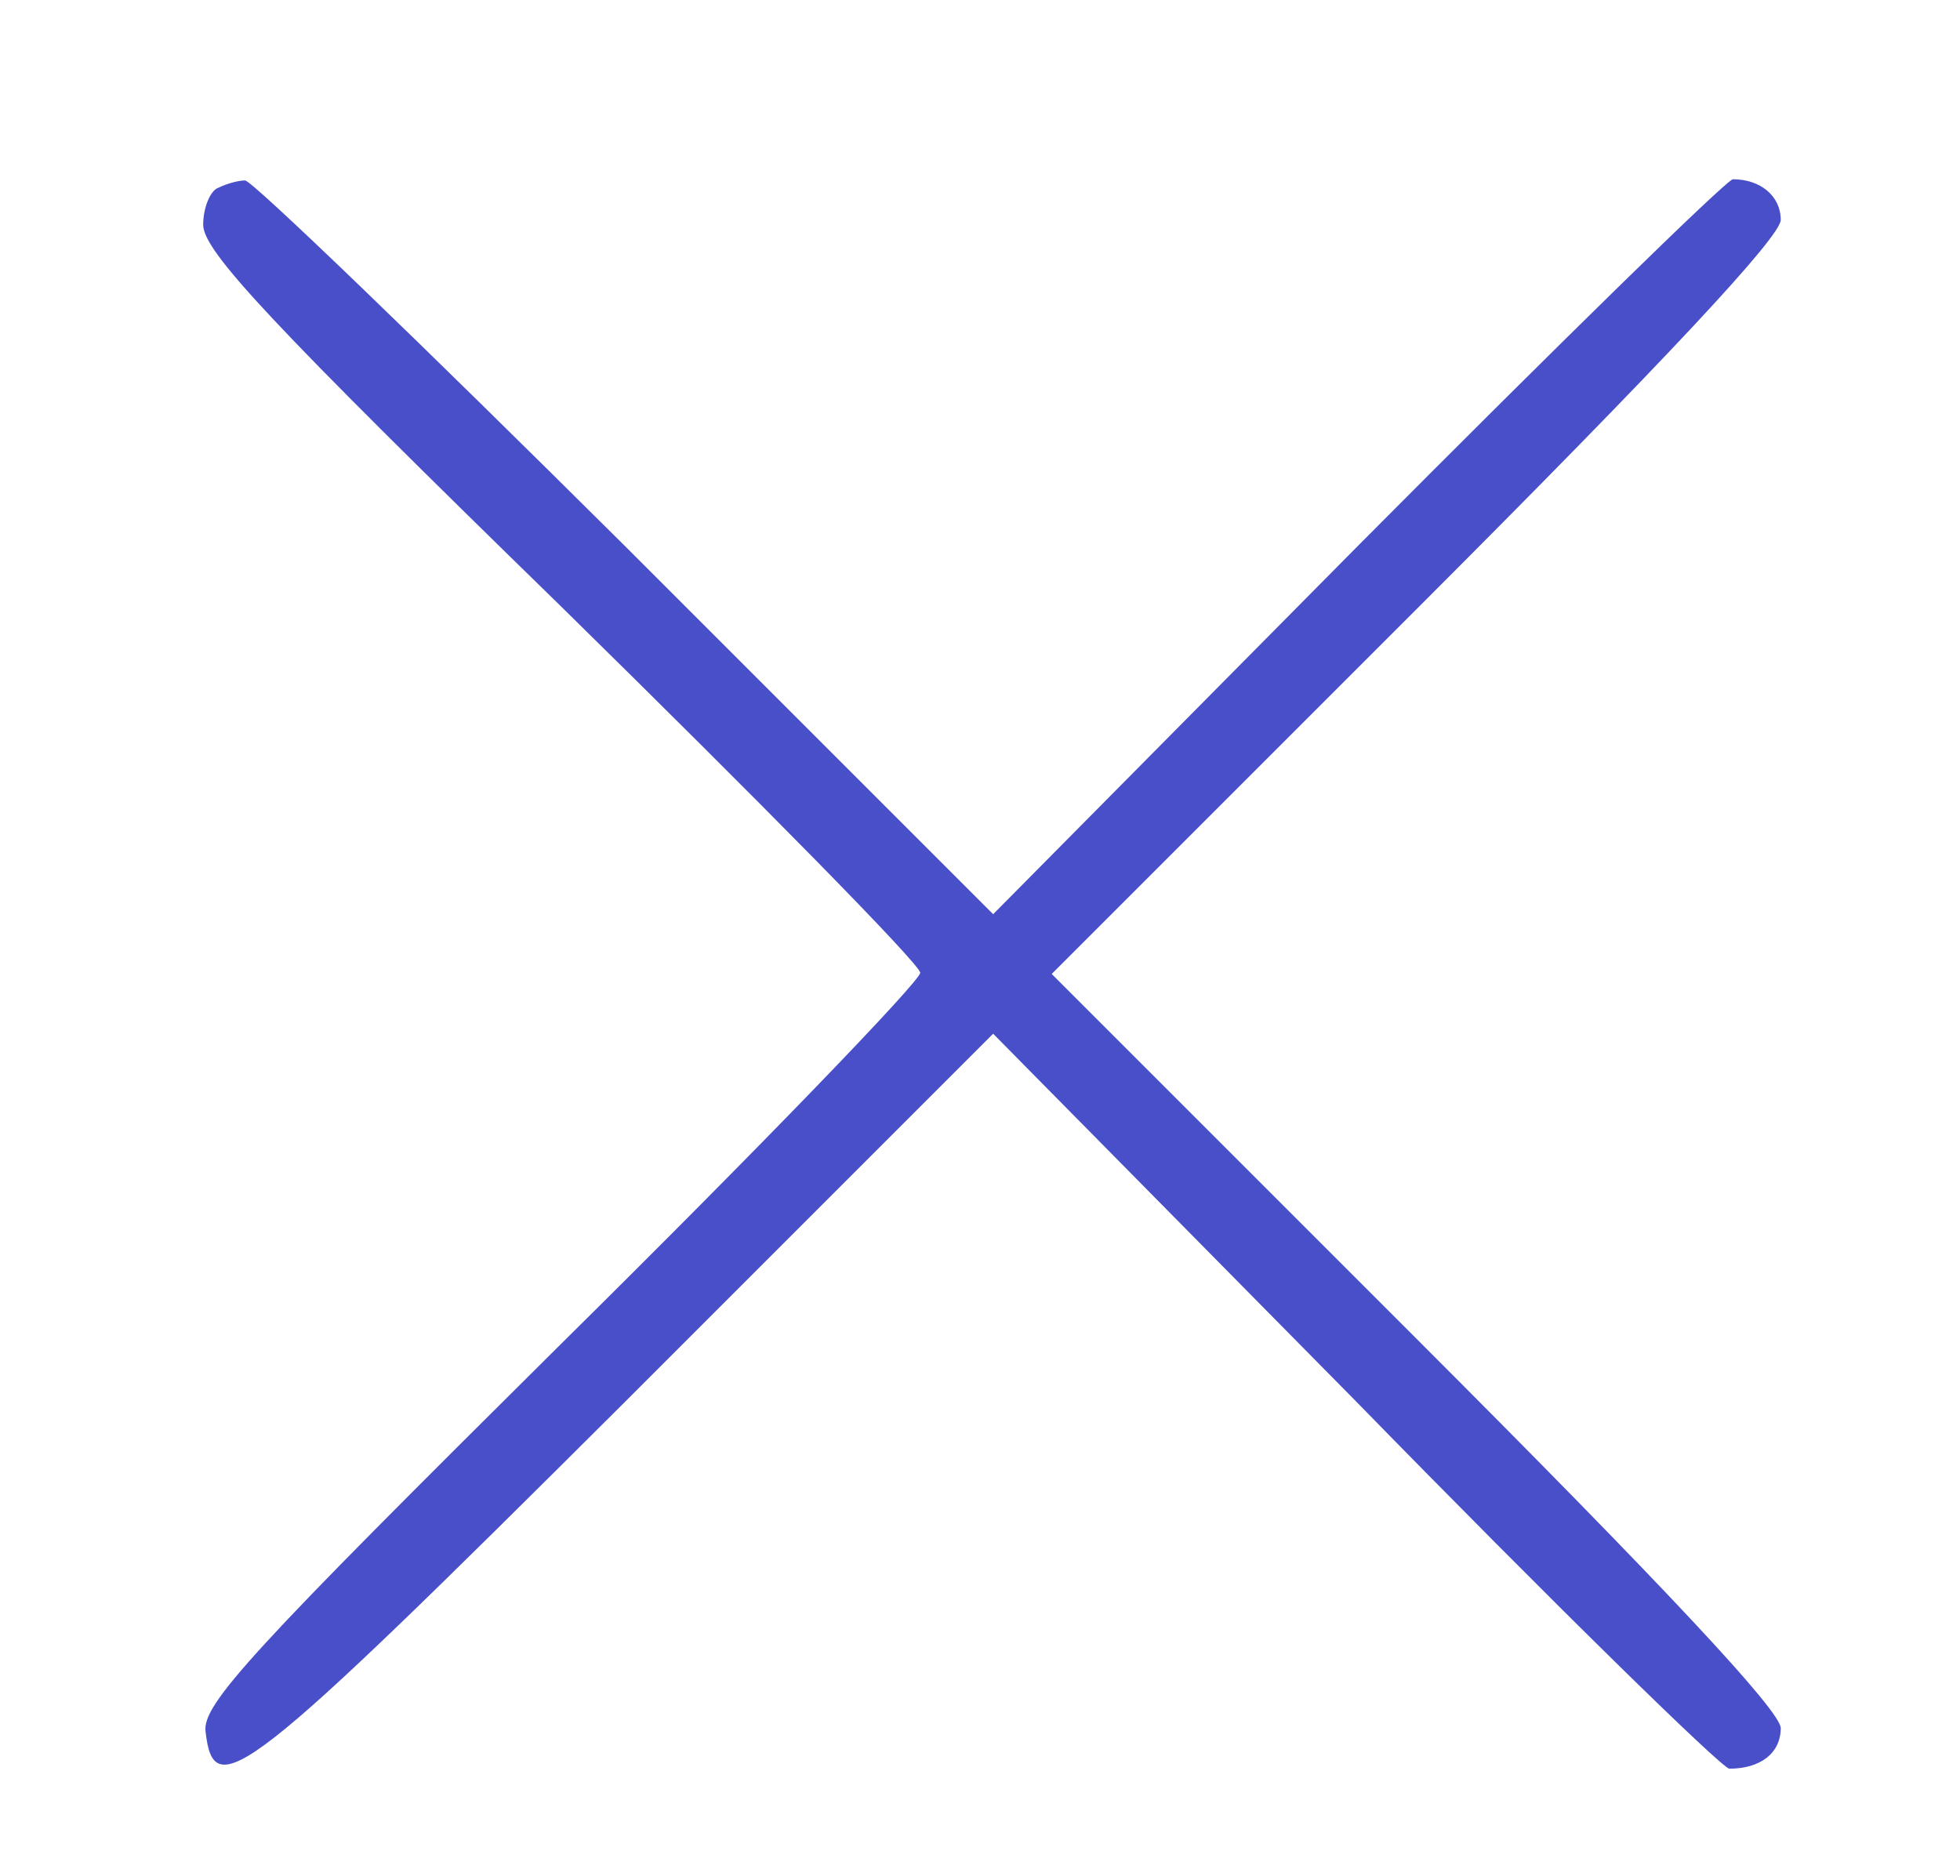 <?xml version="1.0" standalone="no"?>
<!DOCTYPE svg PUBLIC "-//W3C//DTD SVG 20010904//EN"
 "http://www.w3.org/TR/2001/REC-SVG-20010904/DTD/svg10.dtd">
<svg version="1.0" xmlns="http://www.w3.org/2000/svg"
 width="164pt" height="157pt" viewBox="0 0 164 157"
 preserveAspectRatio="xMidYMid meet">
<g transform="translate(0,157) scale(0.1,-0.1)"
fill="#494FC9" stroke="none">
<path d="M183 1413 c-7 -2 -13 -17 -13 -31 0 -22 55 -81 300 -320 165 -162
300 -299 300 -306 0 -7 -135 -147 -301 -311 -258 -256 -300 -301 -297 -324 7
-61 32 -42 350 275 l309 309 303 -307 c166 -170 307 -308 313 -308 26 0 43 13
43 34 0 14 -94 115 -305 326 l-305 305 305 305 c210 210 305 312 305 326 0 20
-17 34 -40 34 -5 0 -146 -138 -314 -307 l-305 -308 -308 308 c-170 169 -313
307 -318 306 -6 0 -16 -3 -22 -6z"/>
</g>
</svg>

